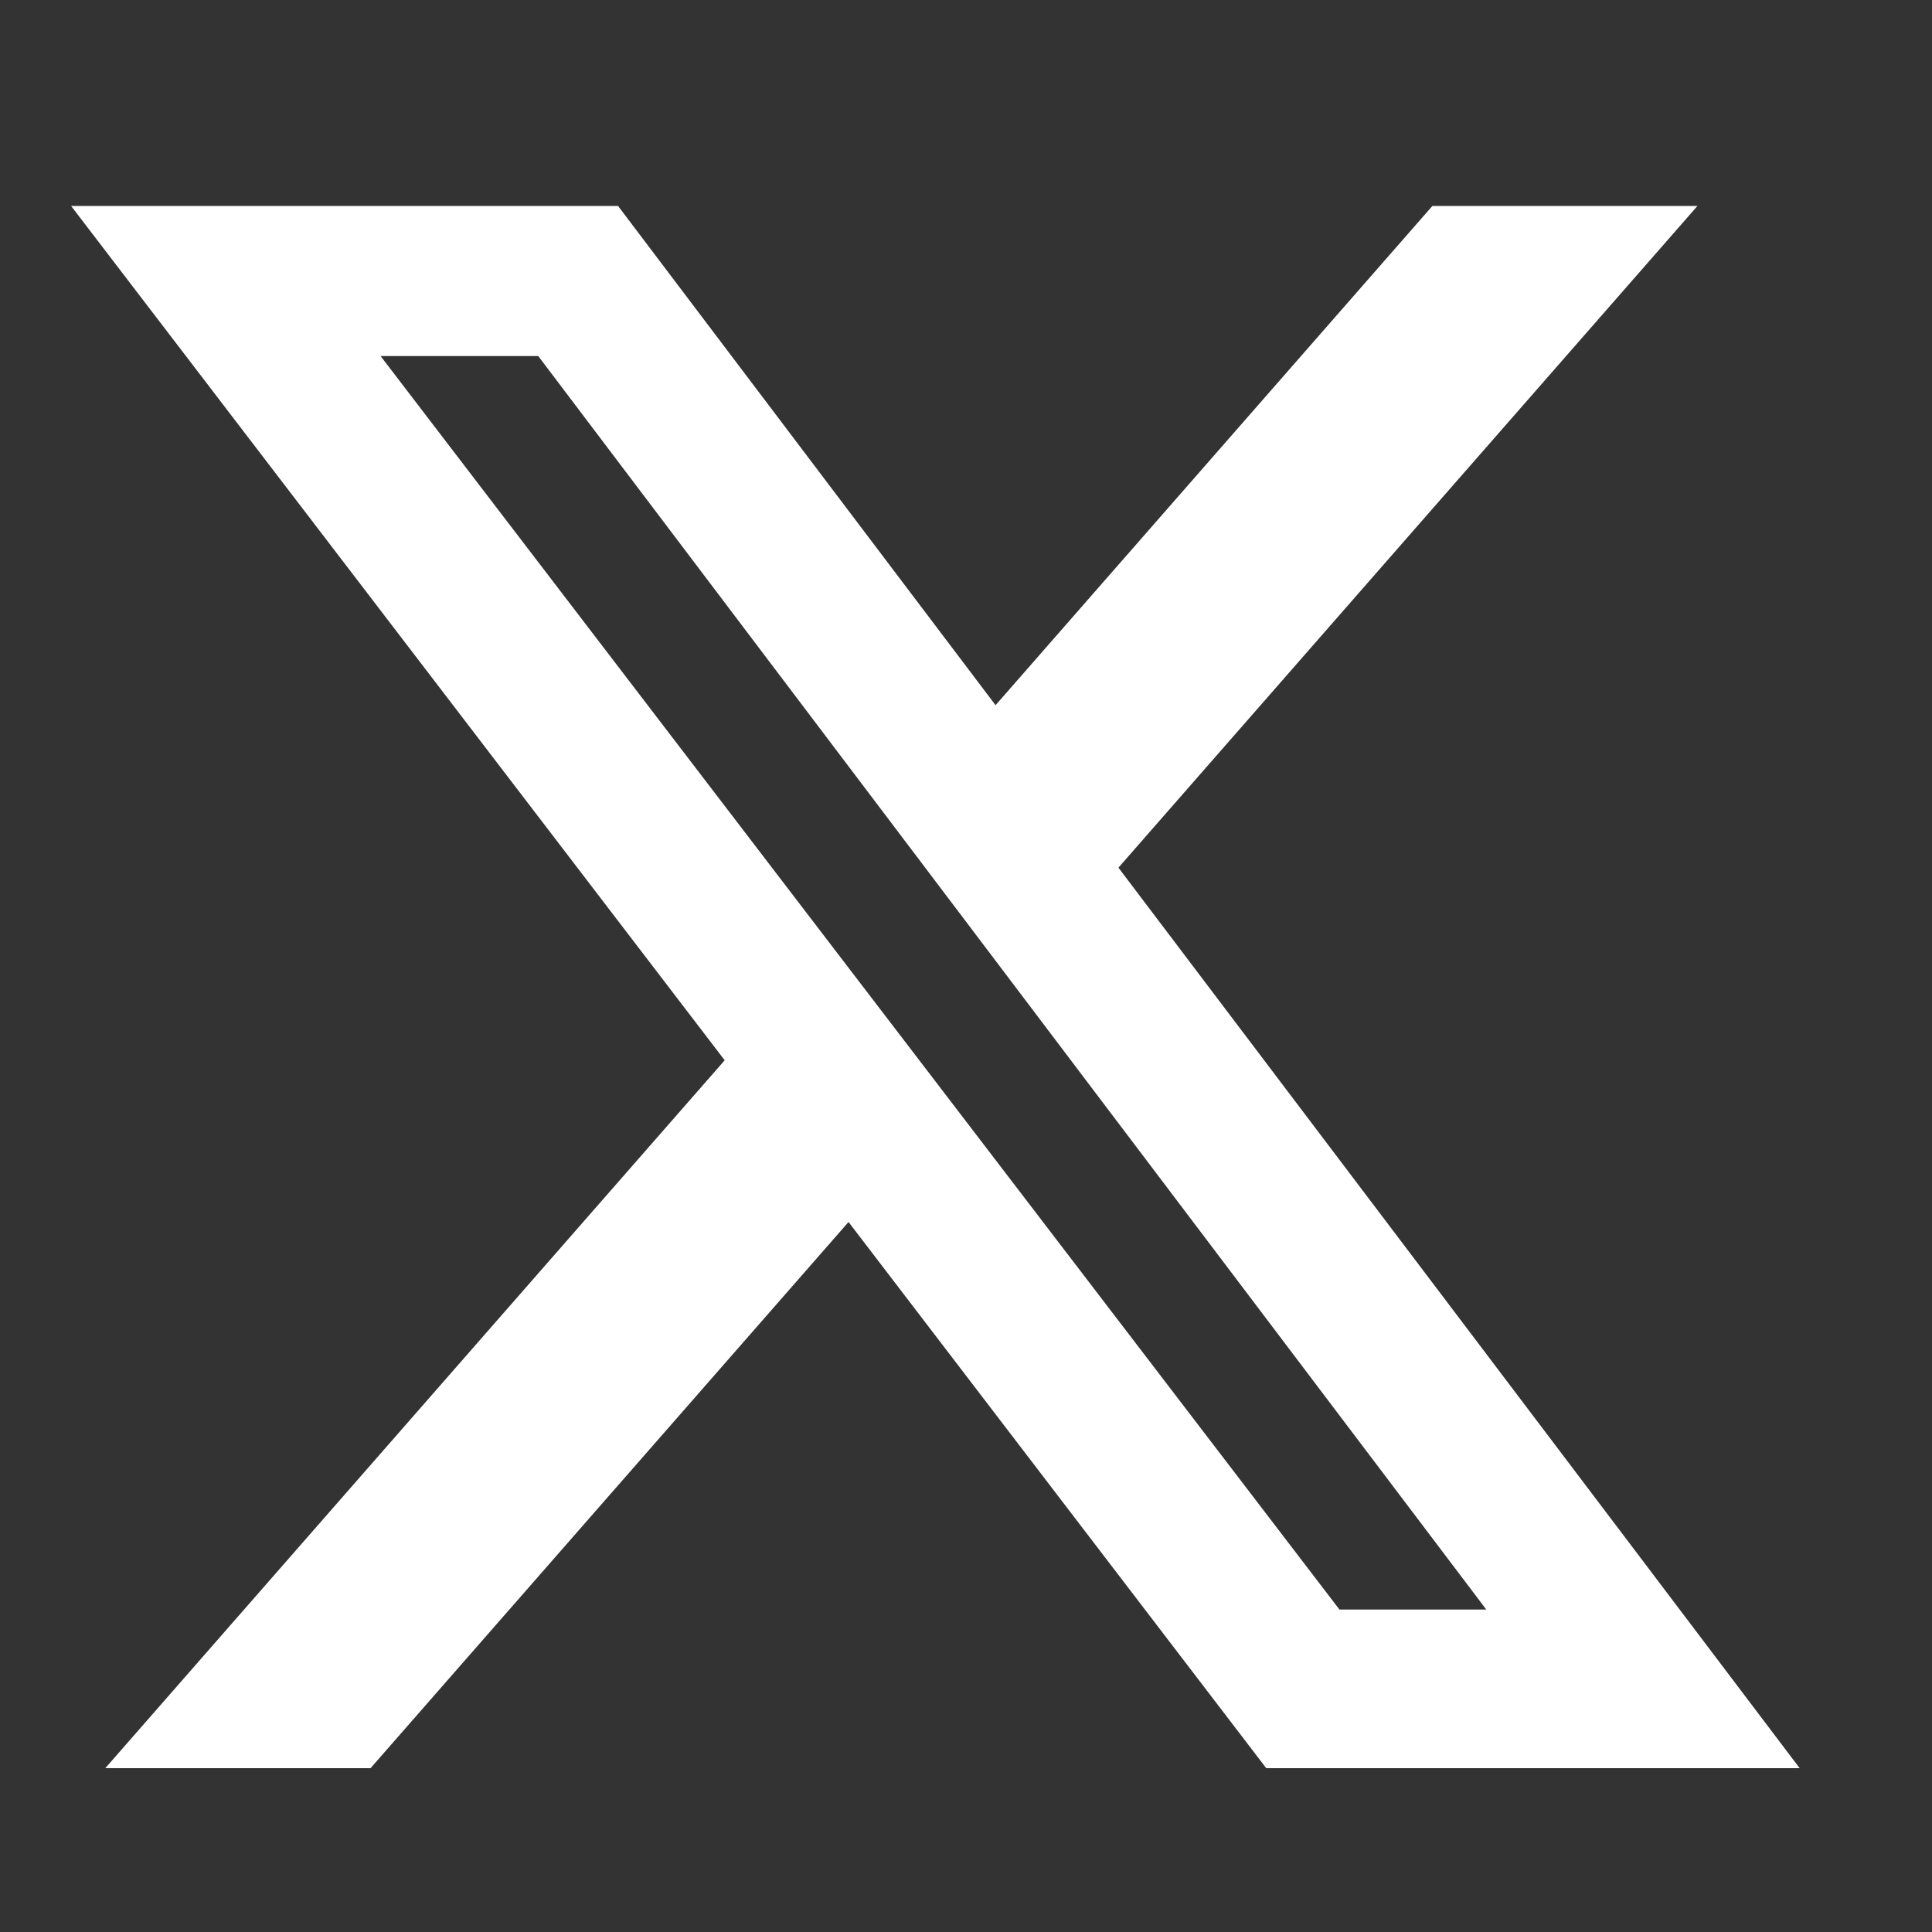<?xml version="1.0" encoding="utf-8"?>
<!-- Generator: Adobe Illustrator 25.2.0, SVG Export Plug-In . SVG Version: 6.00 Build 0)  -->
<svg version="1.1" id="Layer_1" xmlns="http://www.w3.org/2000/svg" xmlns:xlink="http://www.w3.org/1999/xlink" x="0px" y="0px"
	 viewBox="0 0 100 100" style="enable-background:new 0 0 100 100;" xml:space="preserve">
<rect x="0" y="0" width="100" height="100" fill="#333333" stroke="none"/>
<style type="text/css">
	.st0{fill:#FFFFFF;}
</style>
<path class="st0" d="M69.33,83.31h7.6L27.86,18.43H19.7L69.33,83.31z M74.14,10.66h13.72L57.89,44.91l35.26,46.61H65.54L43.92,63.25
	L19.18,91.52H5.45l32.06-36.64L3.68,10.66h28.31l19.54,25.84L74.14,10.66z"/>
</svg>
